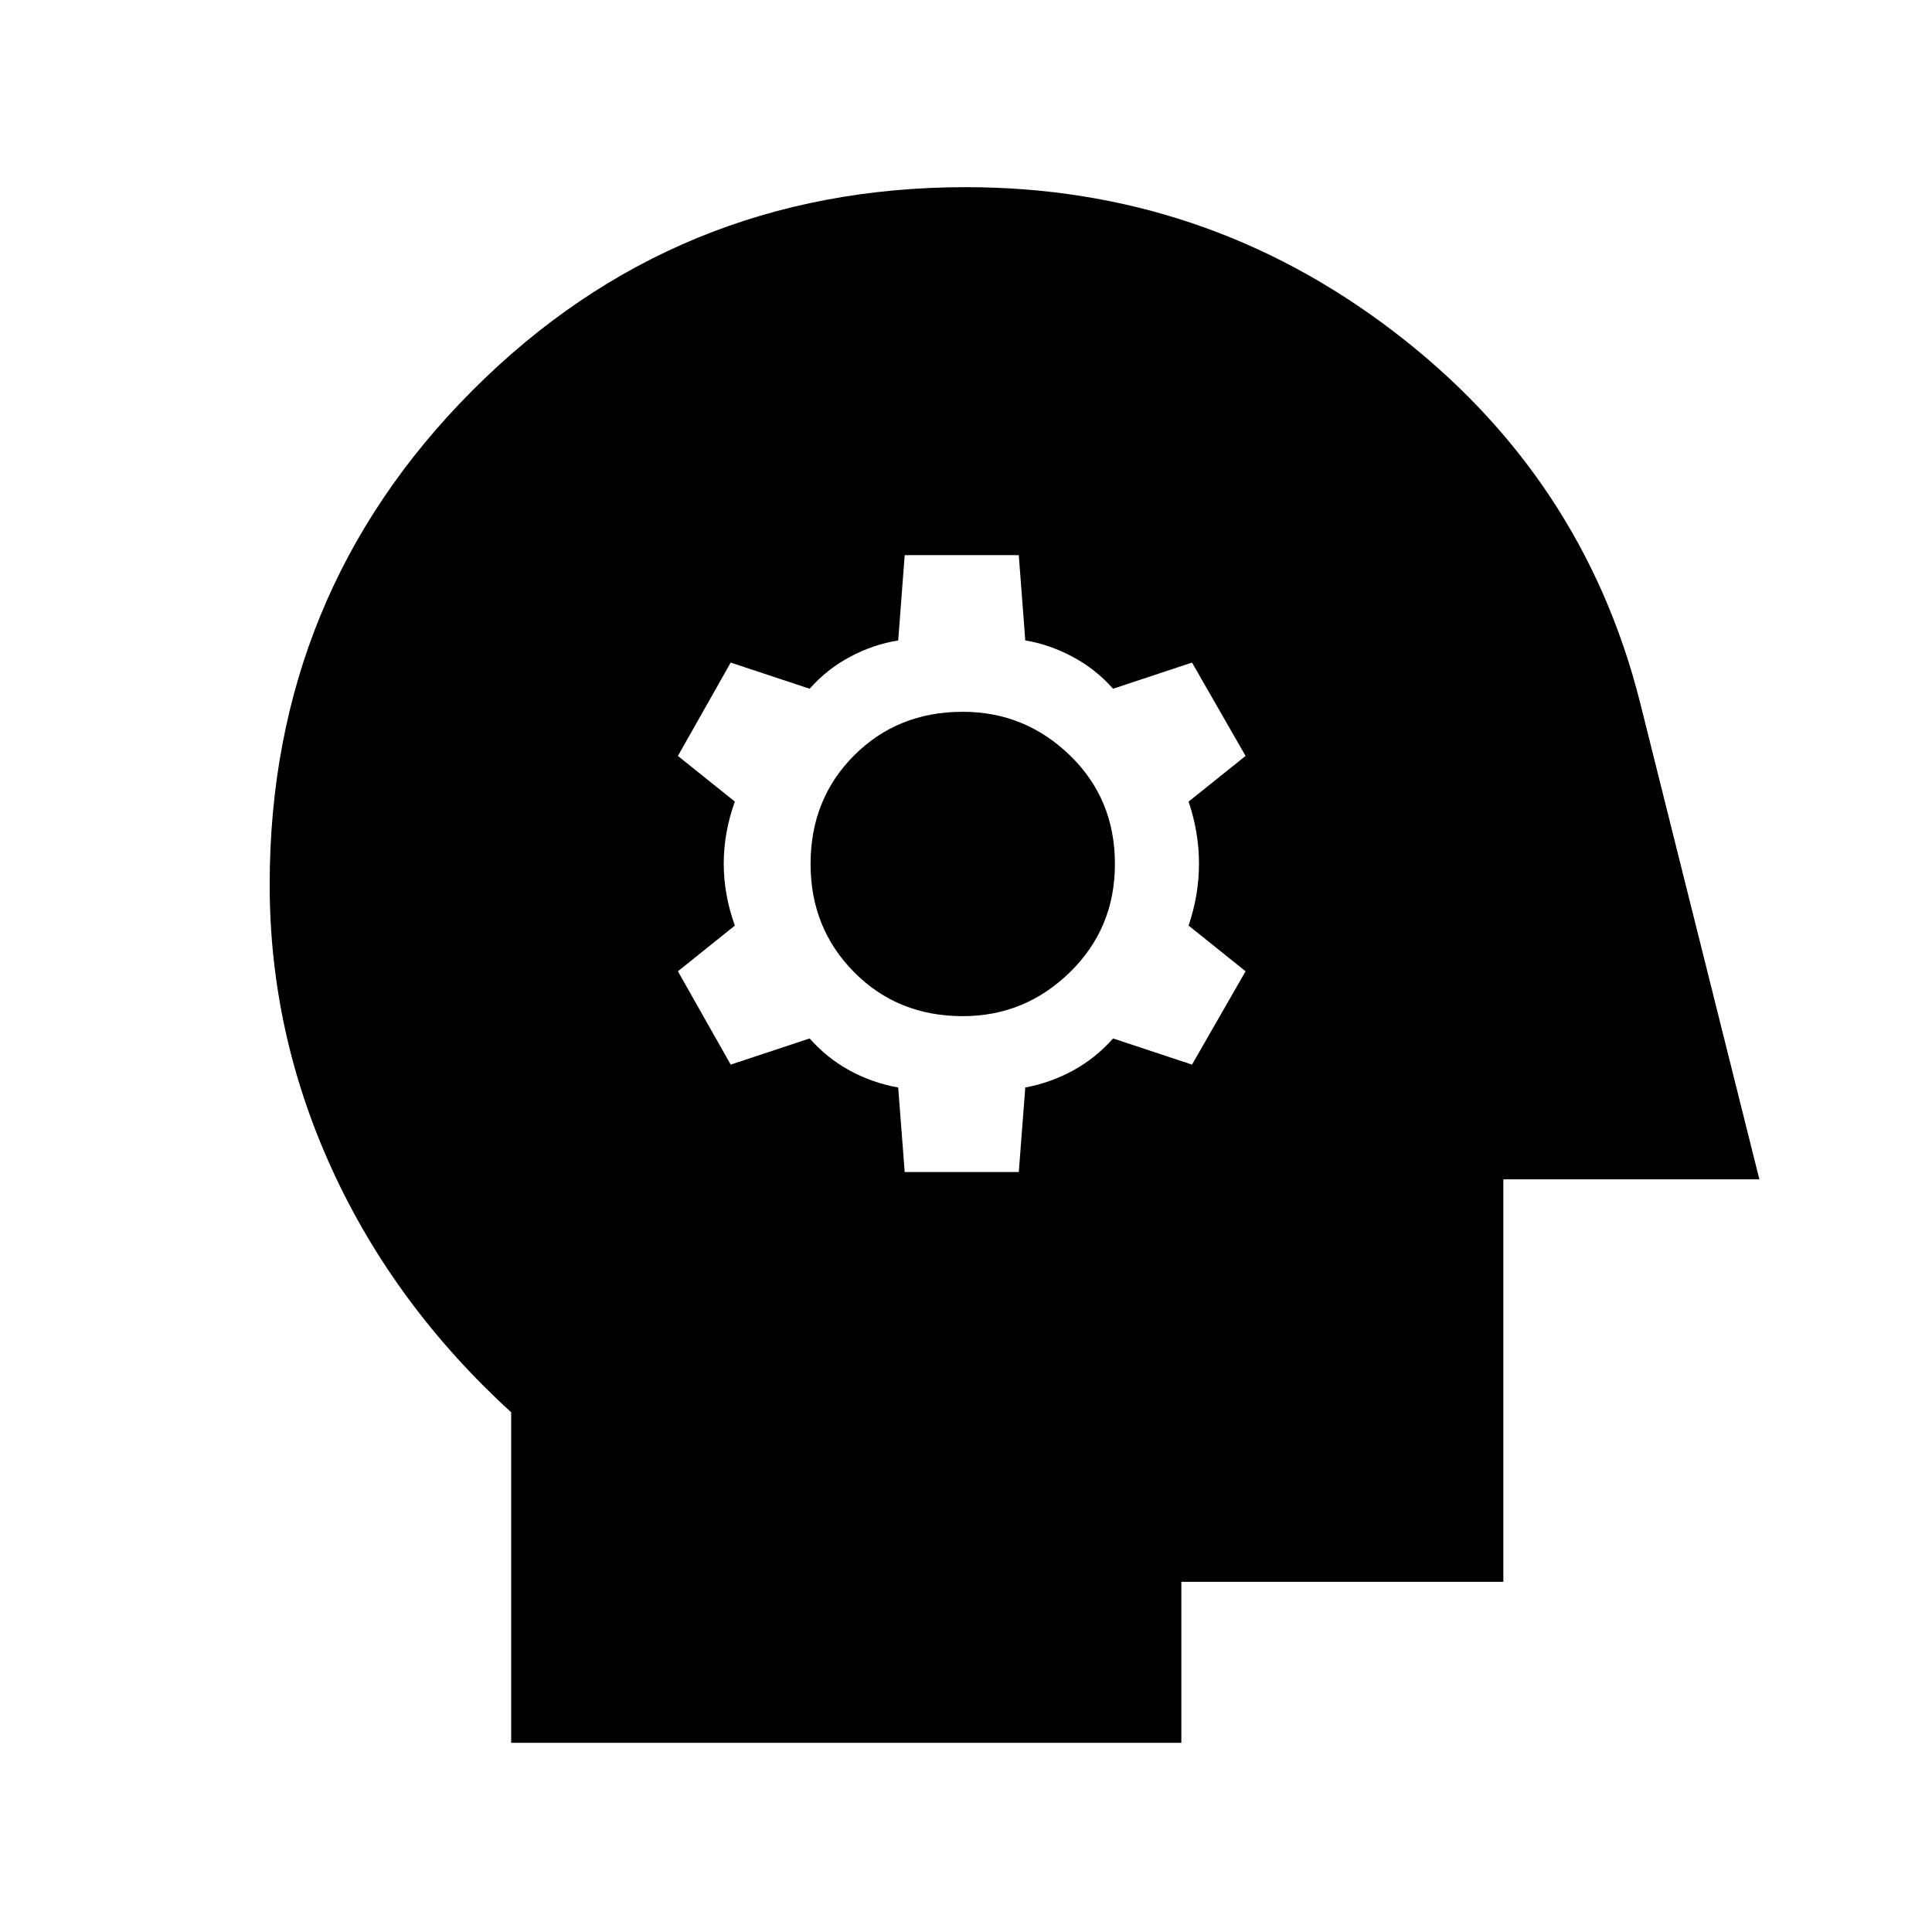 <svg xmlns="http://www.w3.org/2000/svg" height="48" viewBox="0 -960 960 960" width="48"><path d="M449.54-377.62h56.69l3.23-42q12.69-2.38 23.89-8.53 11.19-6.16 19.73-15.85l39.23 13 26.61-46.38-28.31-22.7q5.16-15.3 5.16-30.8t-5.16-30.81l28.31-22.69-26.61-46.39-39.23 13q-8.54-9.69-20.04-15.84-11.5-6.16-23.58-8.16l-3.23-42.38h-56.69l-3.23 42.38q-12.46 2-23.96 8.16-11.5 6.15-20.04 15.84l-39.23-13-26.23 46.39 28.3 22.69q-5.53 15.31-5.53 30.81 0 15.5 5.53 30.8l-28.3 22.7L363.08-431l39.23-13q8.54 9.69 19.73 15.85 11.19 6.15 24.27 8.53l3.23 42Zm28.84-77.46q-32.3 0-53.96-21.84-21.65-21.85-21.65-53.77 0-32.31 21.65-53.96 21.66-21.66 53.96-21.66 30.93 0 53.27 21.66Q554-563 554-530.69q0 31.92-22.35 53.77-22.34 21.84-53.27 21.84ZM254-94v-164.23q-58-53-89-120.69-31-67.7-31-141.46 0-144.54 100.73-245.58Q335.46-867 480-867q118.54 0 212.42 71.66 93.89 71.65 122.35 183.73L874.23-374H747v200H587v80H254Z"/></svg>